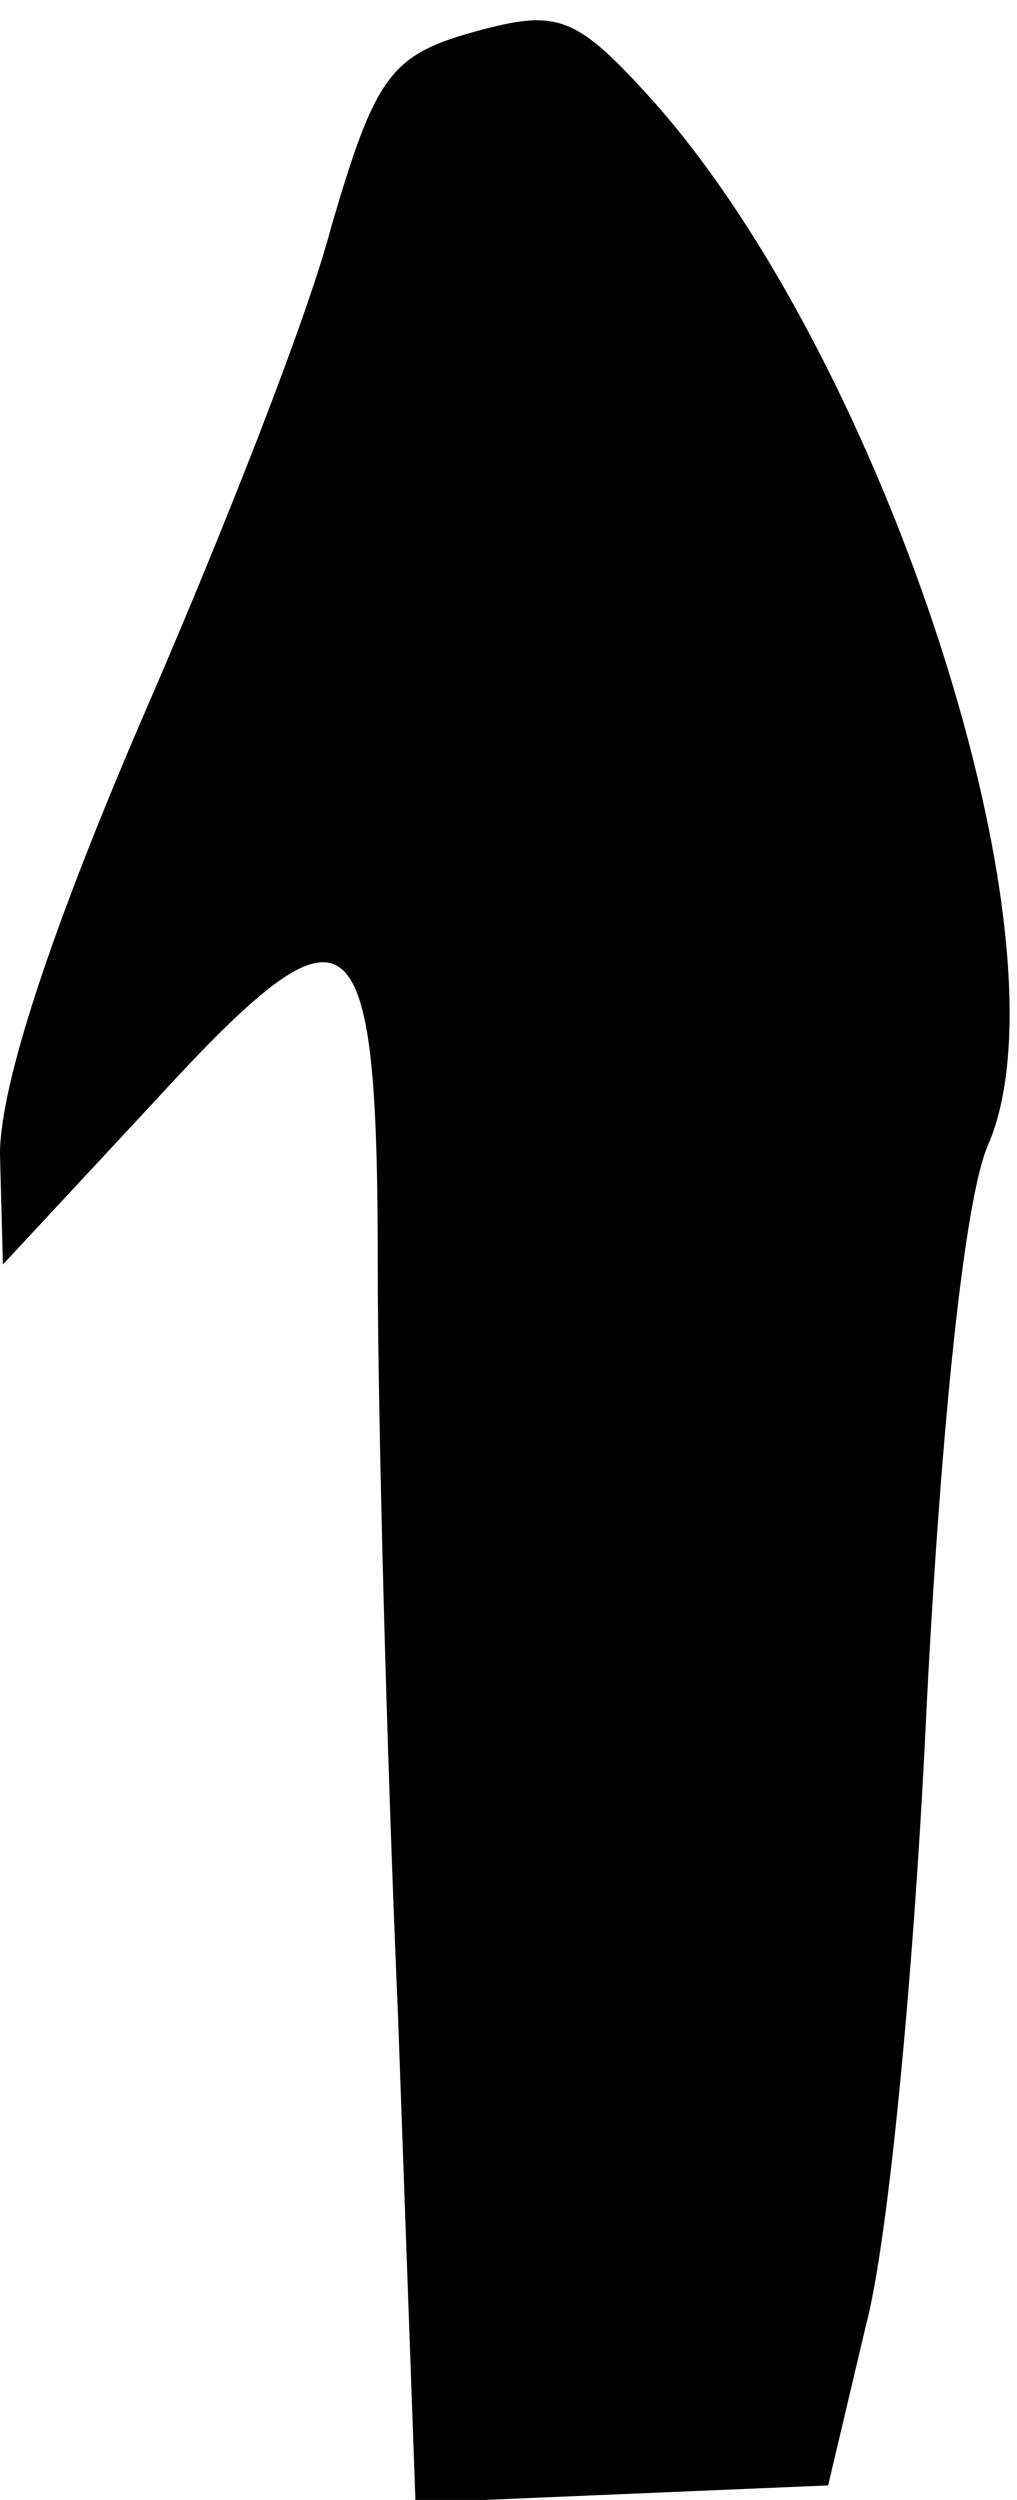 <?xml version="1.0" standalone="no"?>
<!DOCTYPE svg PUBLIC "-//W3C//DTD SVG 20010904//EN"
 "http://www.w3.org/TR/2001/REC-SVG-20010904/DTD/svg10.dtd">
<svg version="1.0" xmlns="http://www.w3.org/2000/svg"
 width="35pt" height="86pt" viewBox="0 0 35 86"
 preserveAspectRatio="xMidYMid meet">
<g transform="translate(0,86) scale(0.1,-0.1)"
fill="#000000" stroke="none">
<path fill="#000000" stroke="none" d="M163 849 c-29 -8 -34 -16 -49 -67 -8
-31 -38 -107 -65 -169 -31 -72 -49 -126 -49 -150 l1 -38 53 57 c67 73 76 66
76 -57 0 -51 3 -167 7 -259 l6 -167 71 3 71 3 13 55 c8 30 17 127 21 215 5 96
13 173 21 191 30 69 -35 269 -115 359 -27 30 -33 32 -62 24z"/>
</g>
</svg>
